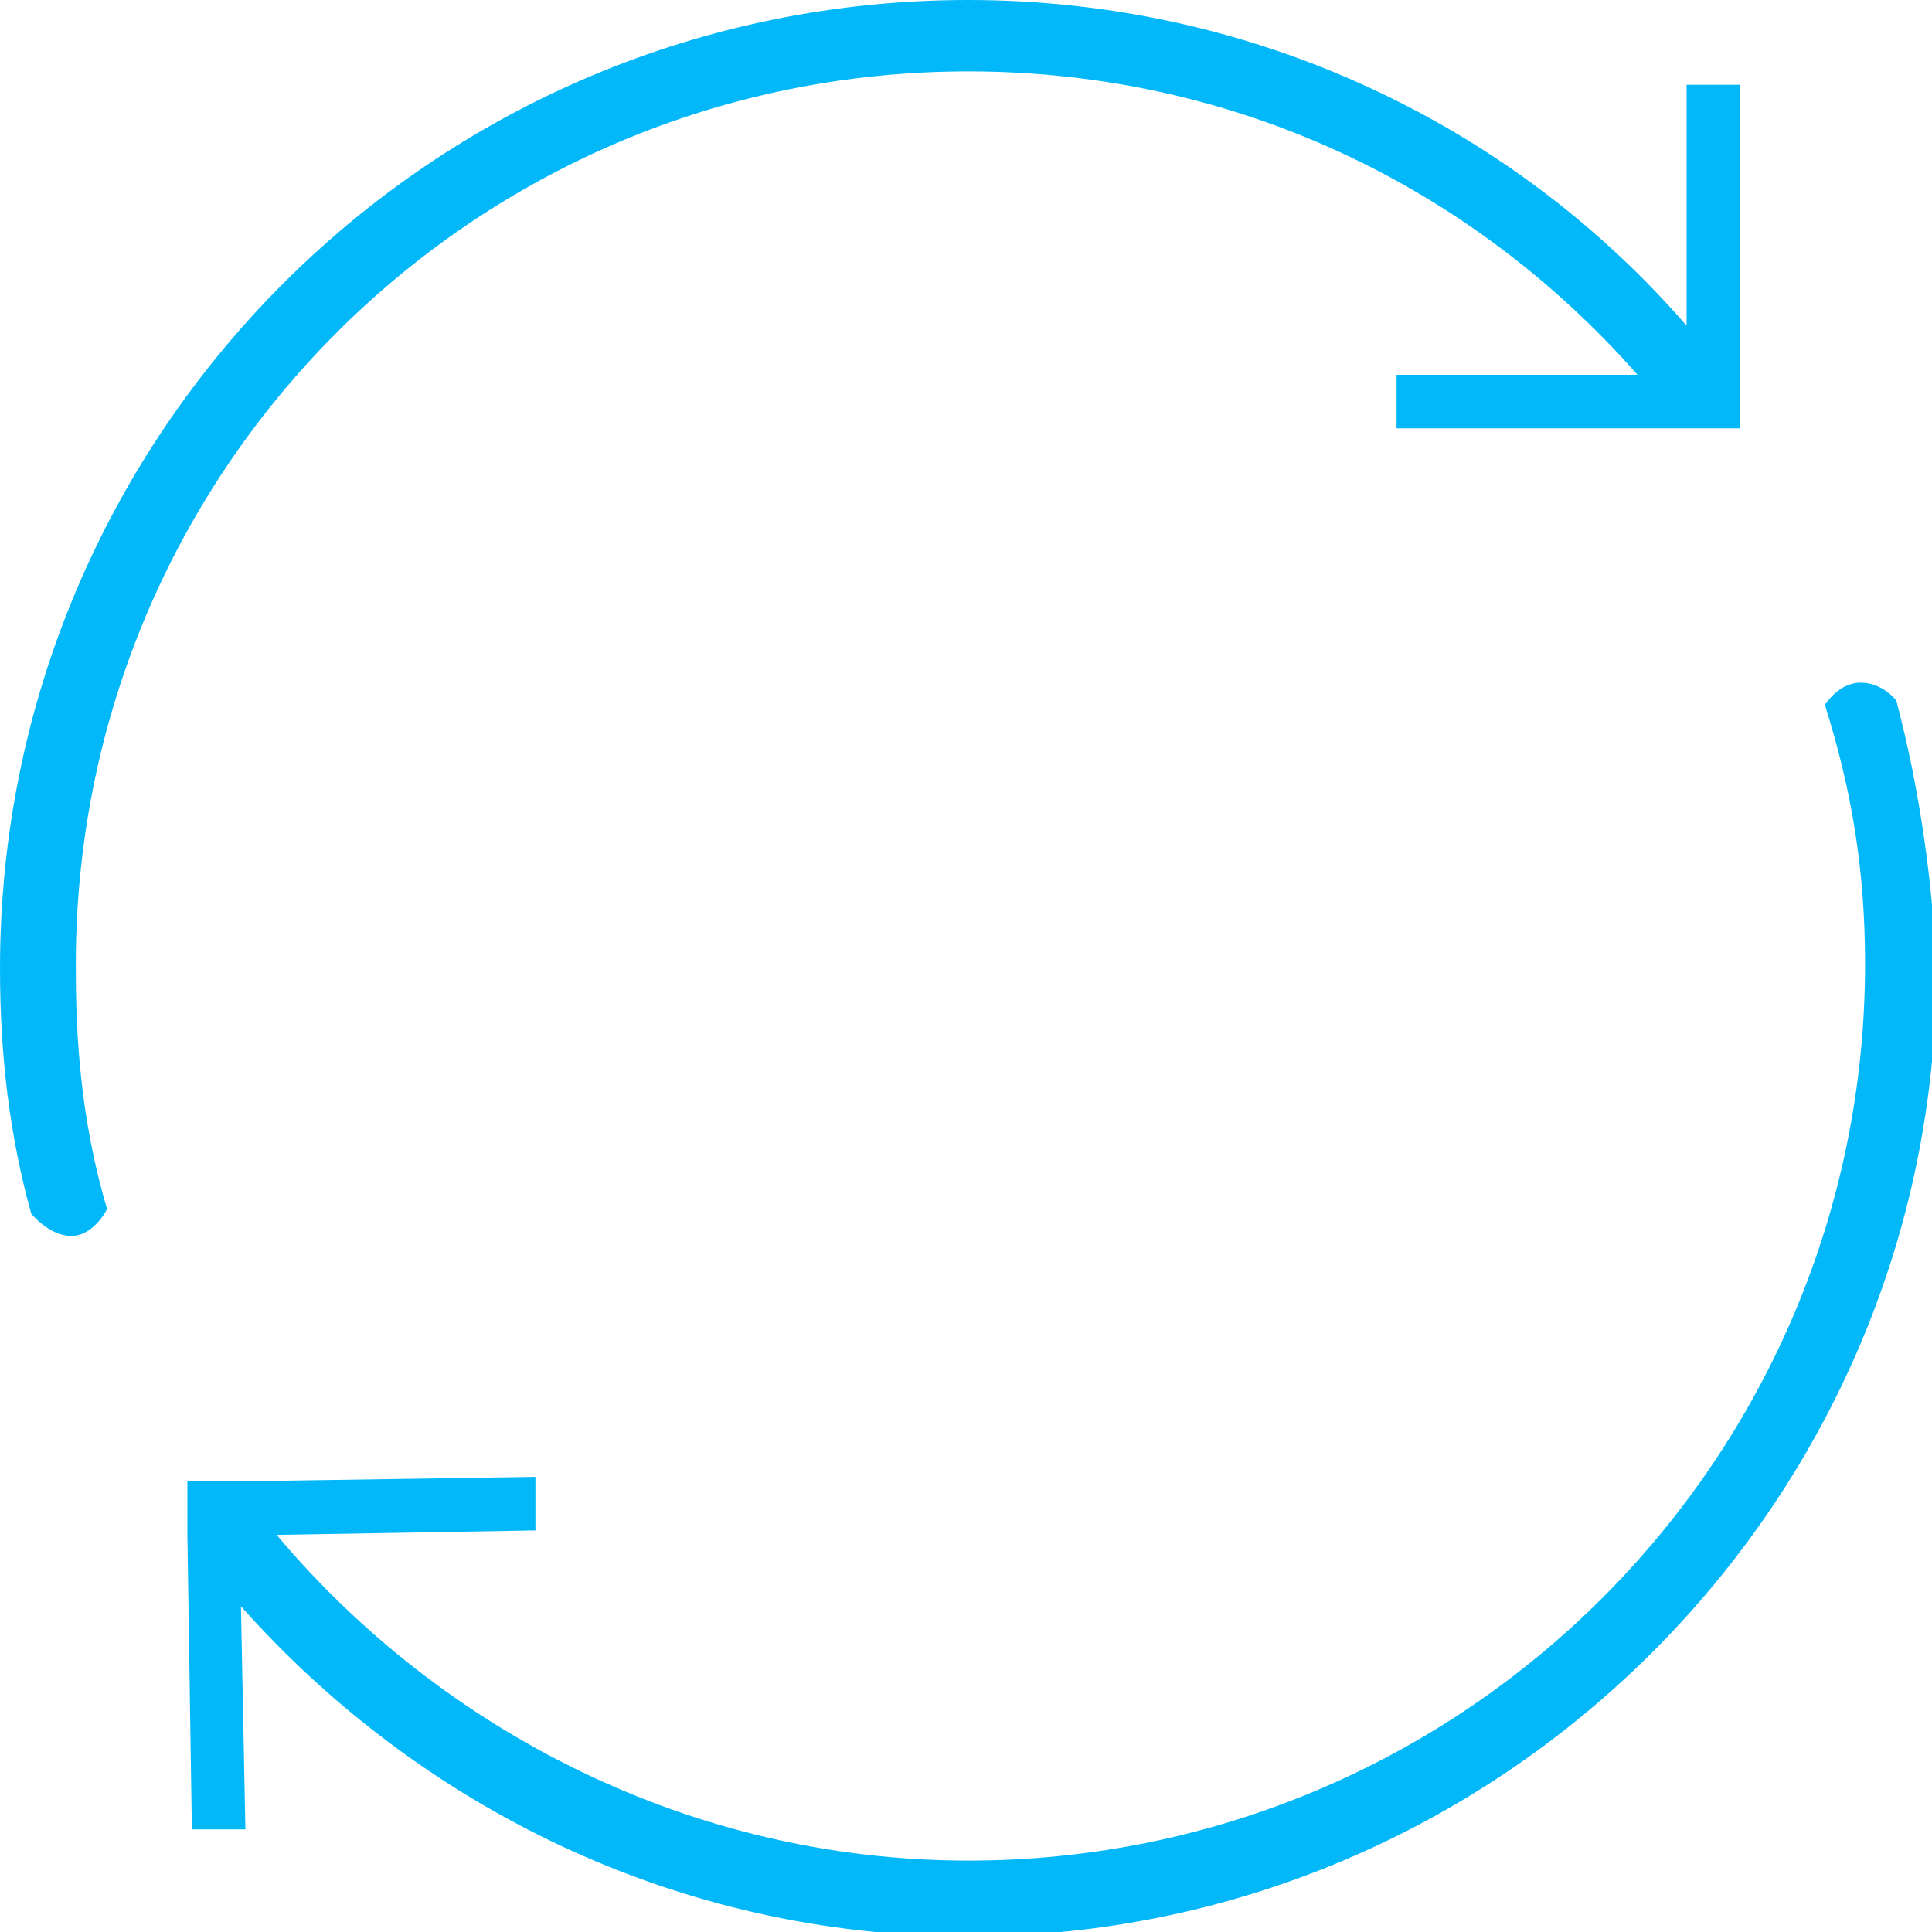 <?xml version="1.0" encoding="utf-8"?>
<!-- Generator: Adobe Illustrator 19.2.1, SVG Export Plug-In . SVG Version: 6.00 Build 0)  -->
<svg version="1.1" id="Layer_1" xmlns="http://www.w3.org/2000/svg" xmlns:xlink="http://www.w3.org/1999/xlink" x="0px" y="0px"
	 viewBox="0 0 43.3 43.3" style="enable-background:new 0 0 43.3 43.3;" xml:space="preserve">
<style type="text/css">
	.st0{fill:#0041D3;}
	.st1{fill:#02B8F8;}
</style>
<path class="st0" d="M1540.2,23.1c-5.7,0-10.3,4.6-10.3,10.3v69.1c-18.9-26.9-43-49.8-71-67.5c-39.9-25.2-86-38.5-133.4-38.5
	c-66.8,0-129.5,26.1-176.8,73.2c-1.3,1.3-2.6,2.6-3.9,4l0-0.1c-4.9,5.1-9.6,10.5-14,16.1c-24.8,30.6-41.8,66.3-49.8,104.5
	c-6.9,31.8-7.4,64.6-1.5,96.8c0.1,0.7,0.3,1.5,0.4,2.2c0.1,0.6,0.2,1.1,0.3,1.7c2.7,14,6.7,27.7,11.7,40.9l2-0.8
	c2.6,1.7,5.9,2.2,9,1.1c3.5-1.2,5.9-4.1,6.6-7.5l1.6-0.6c-9.7-25.3-15-52.8-15-81.5c0-13.4,1.2-26.6,3.4-39.4c0.2-1,0.4-2,0.5-3
	c0,0,0,0,0,0c5.6-29.6,17.1-57.9,33.5-83c0.4-0.6,0.8-1.3,1.2-1.9c0.3-0.4,0.6-0.9,0.9-1.3c41.3-60.7,111-100.7,189.8-100.7
	c82.3,0,156.8,43,197.9,113.4h-76.8c-5.7,0-10.3,4.6-10.3,10.3s4.6,10.3,10.3,10.3h92.6c3.1,0,5.8-1.3,7.7-3.5
	c2.2-1.9,3.6-4.7,3.6-7.8V33.3C1550.5,27.7,1545.9,23.1,1540.2,23.1z"/>
<path class="st0" d="M1117.7,478.8c5.7,0,10.3-4.6,10.3-10.3v-61.1c18.9,26.9,43,49.8,71,67.5c39.9,25.2,86,38.5,133.4,38.5
	c66.8,0,129.5-26.1,176.8-73.2c1.3-1.3,2.6-2.6,3.9-4l0,0.1c4.9-5.1,9.6-10.5,14-16.1c24.8-30.6,41.8-66.3,49.8-104.5
	c6.9-31.8,7.4-64.6,1.5-96.8c-0.1-0.7-0.3-1.5-0.4-2.2c-0.1-0.6-0.2-1.1-0.3-1.7c-2.7-14-6.7-27.7-11.7-40.9l-2,0.8
	c-2.6-1.7-5.9-2.2-9-1.1c-3.5,1.2-5.9,4.1-6.6,7.5l-1.6,0.6c9.7,25.3,15,52.8,15,81.5c0,13.4-1.2,26.6-3.4,39.4c-0.2,1-0.4,2-0.5,3
	c0,0,0,0,0,0c-5.6,29.6-17.1,57.9-33.5,83c-0.4,0.6-0.8,1.3-1.2,1.9c-0.3,0.4-0.6,0.9-0.9,1.3c-41.3,60.7-111,100.7-189.8,100.7
	c-82.3,0-156.8-43-197.9-113.4h85.8c5.7,0,10.3-4.6,10.3-10.3s-4.6-10.3-10.3-10.3h-101.6c-3.1,0-5.8,1.3-7.7,3.5
	c-2.2,1.9-3.6,4.7-3.6,7.8v98.4C1107.4,474.2,1112,478.8,1117.7,478.8z"/>
<g>
	<path class="st1" d="M21.7,1.6c6,0,11.3,2.6,15,6.8h-5.4v1.2h6.6v0H39V1.9h-1.2v5.4C33.9,2.8,28.1,0,21.7,0C9.7,0,0,9.7,0,21.7
		c0,1.9,0.2,3.7,0.7,5.5c0,0,0.4,0.5,0.9,0.5c0.5,0,0.8-0.6,0.8-0.6c-0.5-1.7-0.7-3.4-0.7-5.3C1.6,10.6,10.6,1.6,21.7,1.6z"/>
	<path class="st1" d="M42.5,15.7c0,0-0.3-0.4-0.8-0.4s-0.8,0.5-0.8,0.5c0.6,1.9,0.9,3.7,0.9,5.8c0,11.1-9,20.1-20.1,20.1
		c-6.2,0-11.8-2.9-15.5-7.3l5.8-0.1l0-1.2l-6.6,0.1l0,0l-1.2,0l0,1.2h0c0,0,0,0,0,0L4.3,41l1.2,0l-0.1-5c4,4.5,9.8,7.4,16.3,7.4
		c11.9,0,21.7-9.7,21.7-21.7C43.3,19.6,43,17.6,42.5,15.7z"/>
</g>
</svg>

